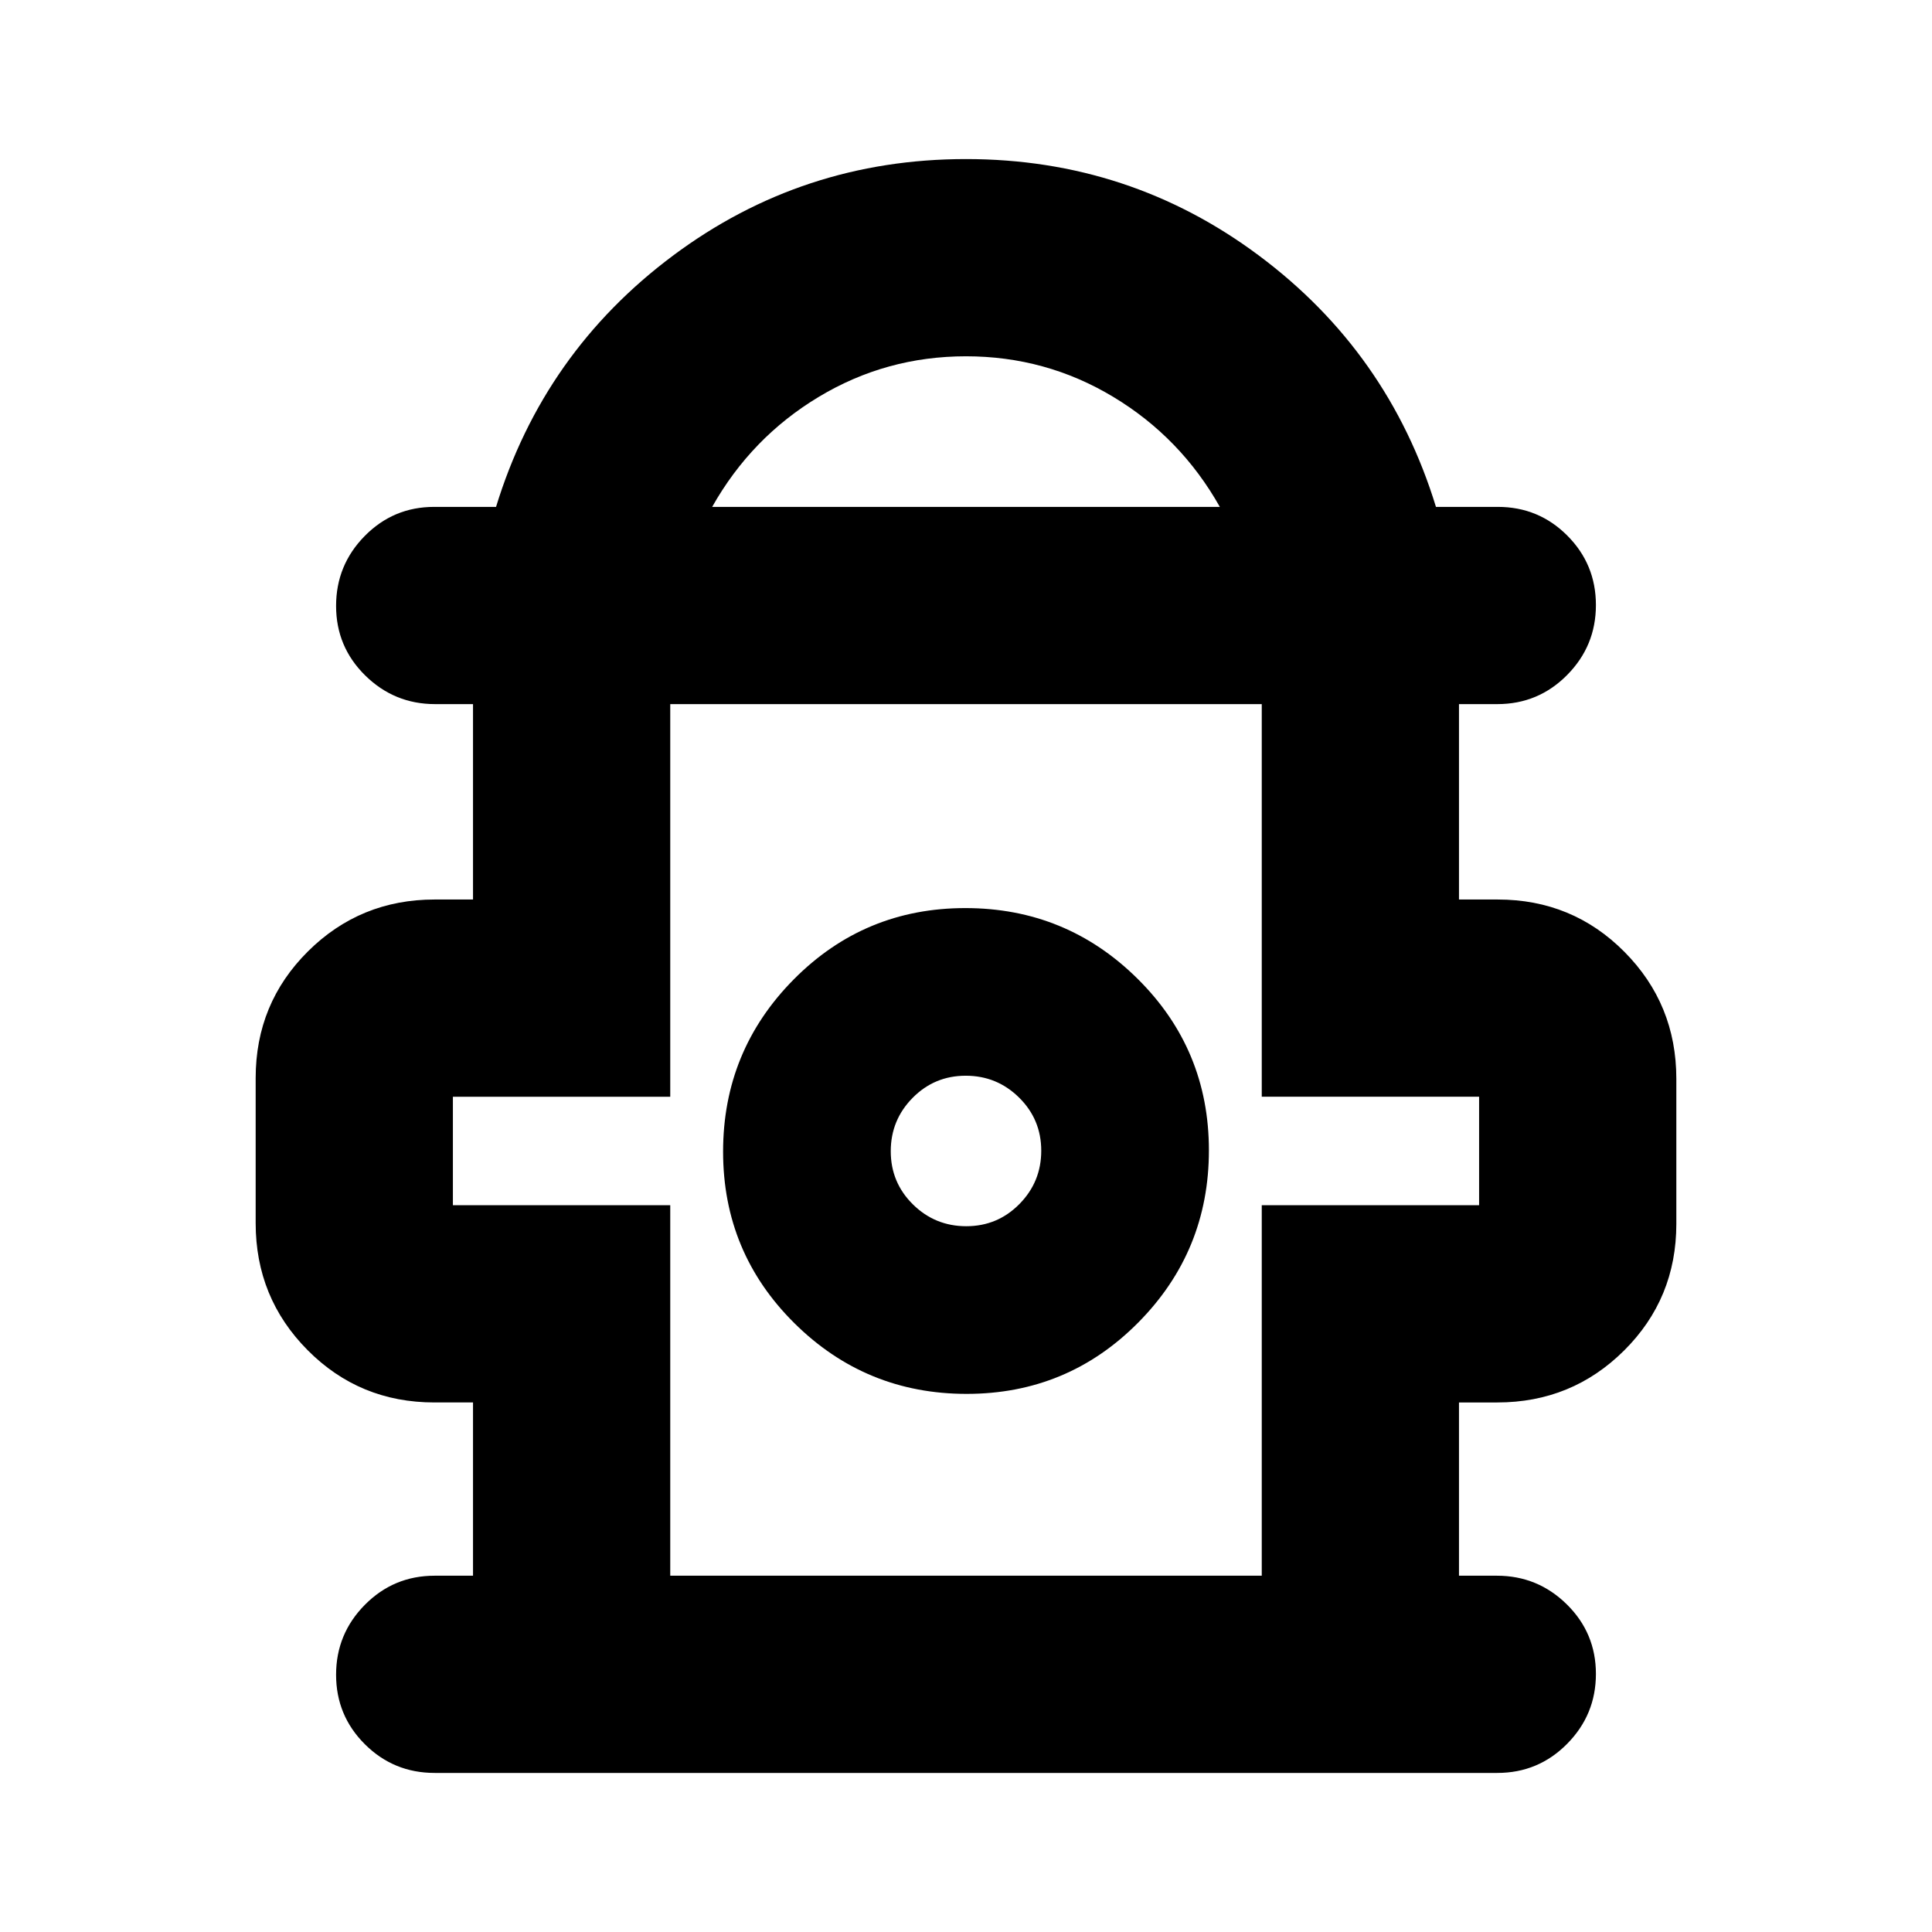 <svg xmlns="http://www.w3.org/2000/svg" height="20" viewBox="0 -960 960 960" width="20"><path d="M235.04-177.04v-86.09h-19.2q-37.19 0-62.99-25.99-25.81-25.99-25.81-63.09v-72.13q0-37.09 25.96-62.9 25.95-25.8 63-25.8h19.04v-97.09h-18.83q-20.3 0-34.75-14.25Q167-638.62 167-658.92q0-20.3 14.23-34.75 14.24-14.46 34.51-14.46h30.74q23.56-76.78 87.87-124.81 64.3-48.02 145.65-48.02 81.35 0 145.65 48.02 64.31 48.03 87.87 124.81h30.74q20.27 0 34.51 14.25Q793-679.64 793-659.34q0 20.3-14.31 34.75-14.3 14.46-34.69 14.46h-19.04v97.09h19.2q37.19 0 62.99 25.99 25.81 25.99 25.81 63.09v72.12q0 37.1-25.96 62.91-25.95 25.8-63 25.8h-19.04v86.09h18.83q20.3 0 34.75 14.24Q793-148.55 793-128.25q0 20.29-14.31 34.75-14.3 14.46-34.69 14.46H216q-20.39 0-34.69-14.25Q167-107.54 167-127.83q0-20.3 14.31-34.76 14.3-14.45 34.69-14.45h19.04Zm118.83-531.09h252.26q-19.43-34.48-52.94-54.65-33.5-20.18-73.19-20.18t-73.19 20.18q-33.51 20.17-52.94 54.65Zm-20.83 531.09h293.92v-184.09h108v-53.91h-108v-195.09H333.04v195.09h-108v53.91h108v184.09Zm147.3-90.35q50.14 0 85.25-35.45 35.11-35.44 35.11-85.58t-35.45-85.25q-35.44-35.11-85.59-35.11-50.14 0-85.25 35.44-35.11 35.45-35.11 85.59t35.45 85.25q35.44 35.11 85.59 35.11Zm-.21-83.31q-15.52 0-26.52-10.86-11-10.87-11-26.39 0-15.53 10.87-26.53 10.86-11 26.39-11 15.52 0 26.52 10.87t11 26.39q0 15.52-10.87 26.52-10.86 11-26.39 11Zm-.13-37.39Zm0-222.04Z"/></svg>